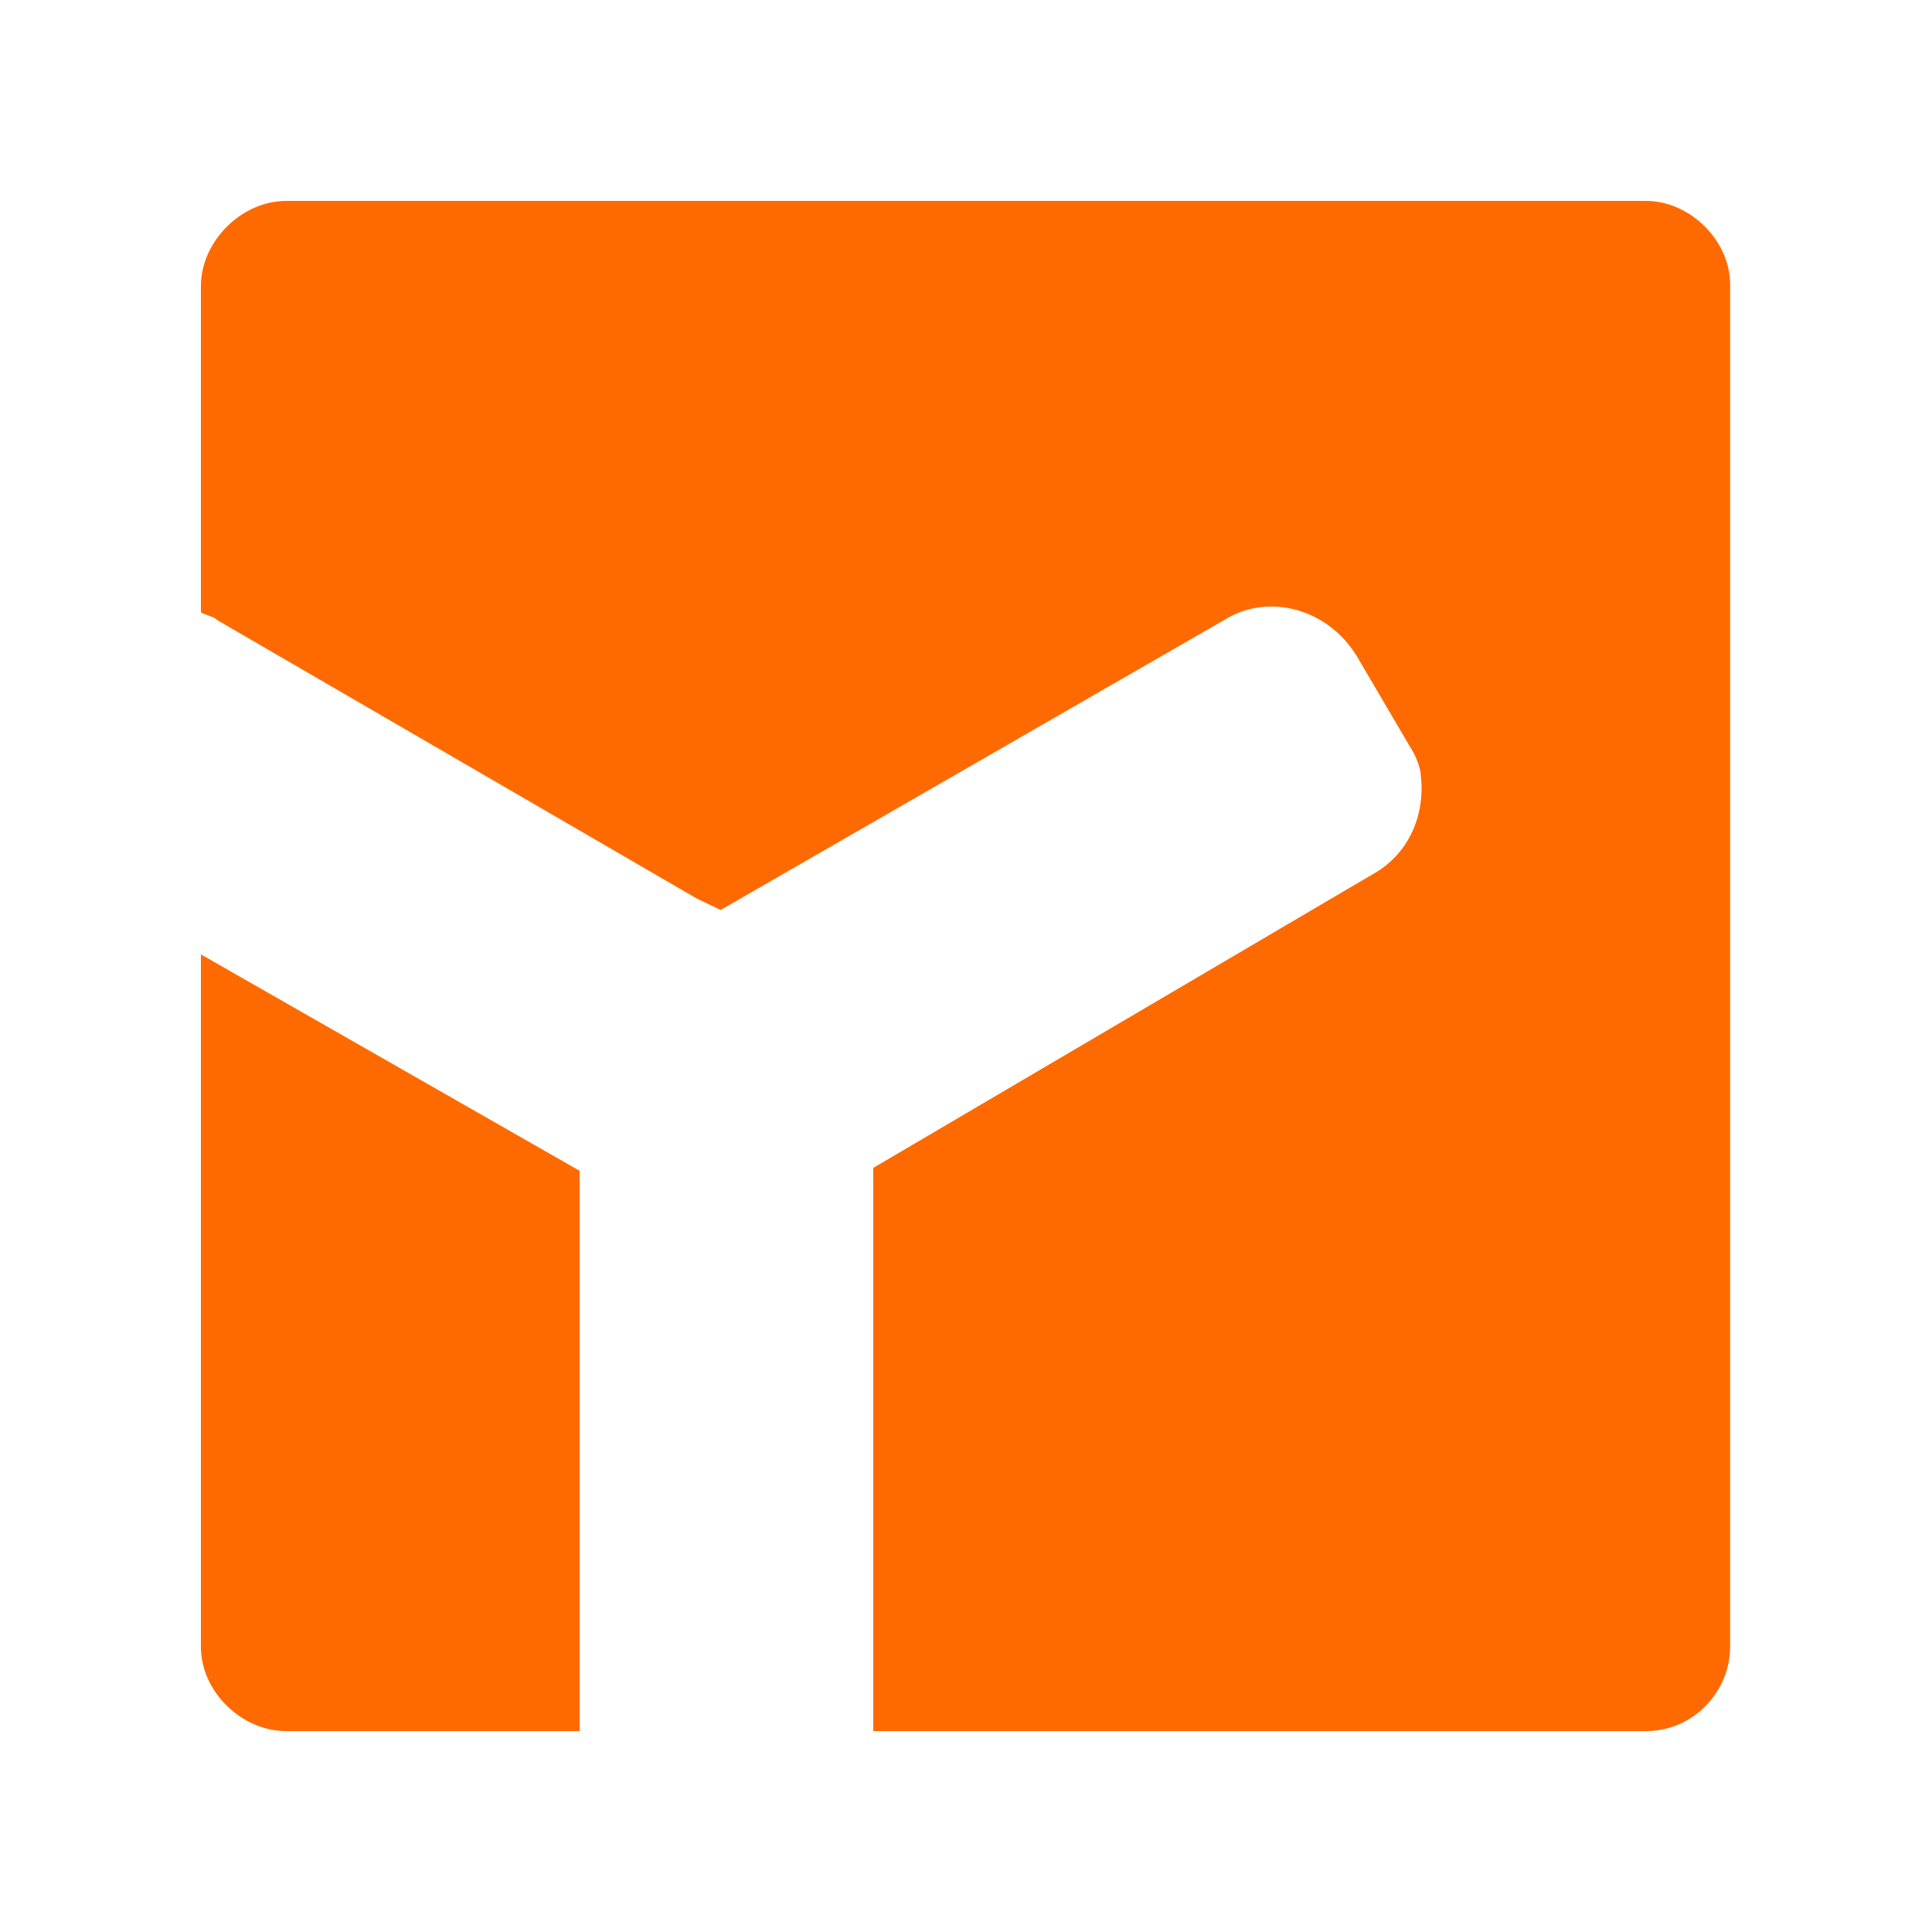 <svg class="icon" style="width: 1em;height: 1em;vertical-align: middle;fill: currentColor;overflow: hidden;" viewBox="0 0 1024 1024" version="1.1" xmlns="http://www.w3.org/2000/svg"><path d="M307.2 900.096v-279.552L106.496 505.856v367.104c0 23.552 21.504 44.544 45.056 44.544H307.2v-17.408z" fill="#FF6A00" /><path d="M872.448 106.496H151.552c-23.552 0-45.056 21.504-45.056 45.056v173.056c4.096 2.048 6.656 2.048 8.704 4.096L369.152 476.16l12.8 6.144 266.752-153.6c23.552-14.848 55.296-6.144 70.656 19.456l27.648 47.104c4.096 6.144 6.144 12.8 6.144 16.896 2.048 19.456-6.144 40.448-25.6 51.2l-264.704 155.648v298.496h409.6c25.6 0 44.544-21.504 44.544-44.544V151.552c0.512-23.552-20.992-45.056-44.544-45.056z" fill="#FF6A00" /></svg>